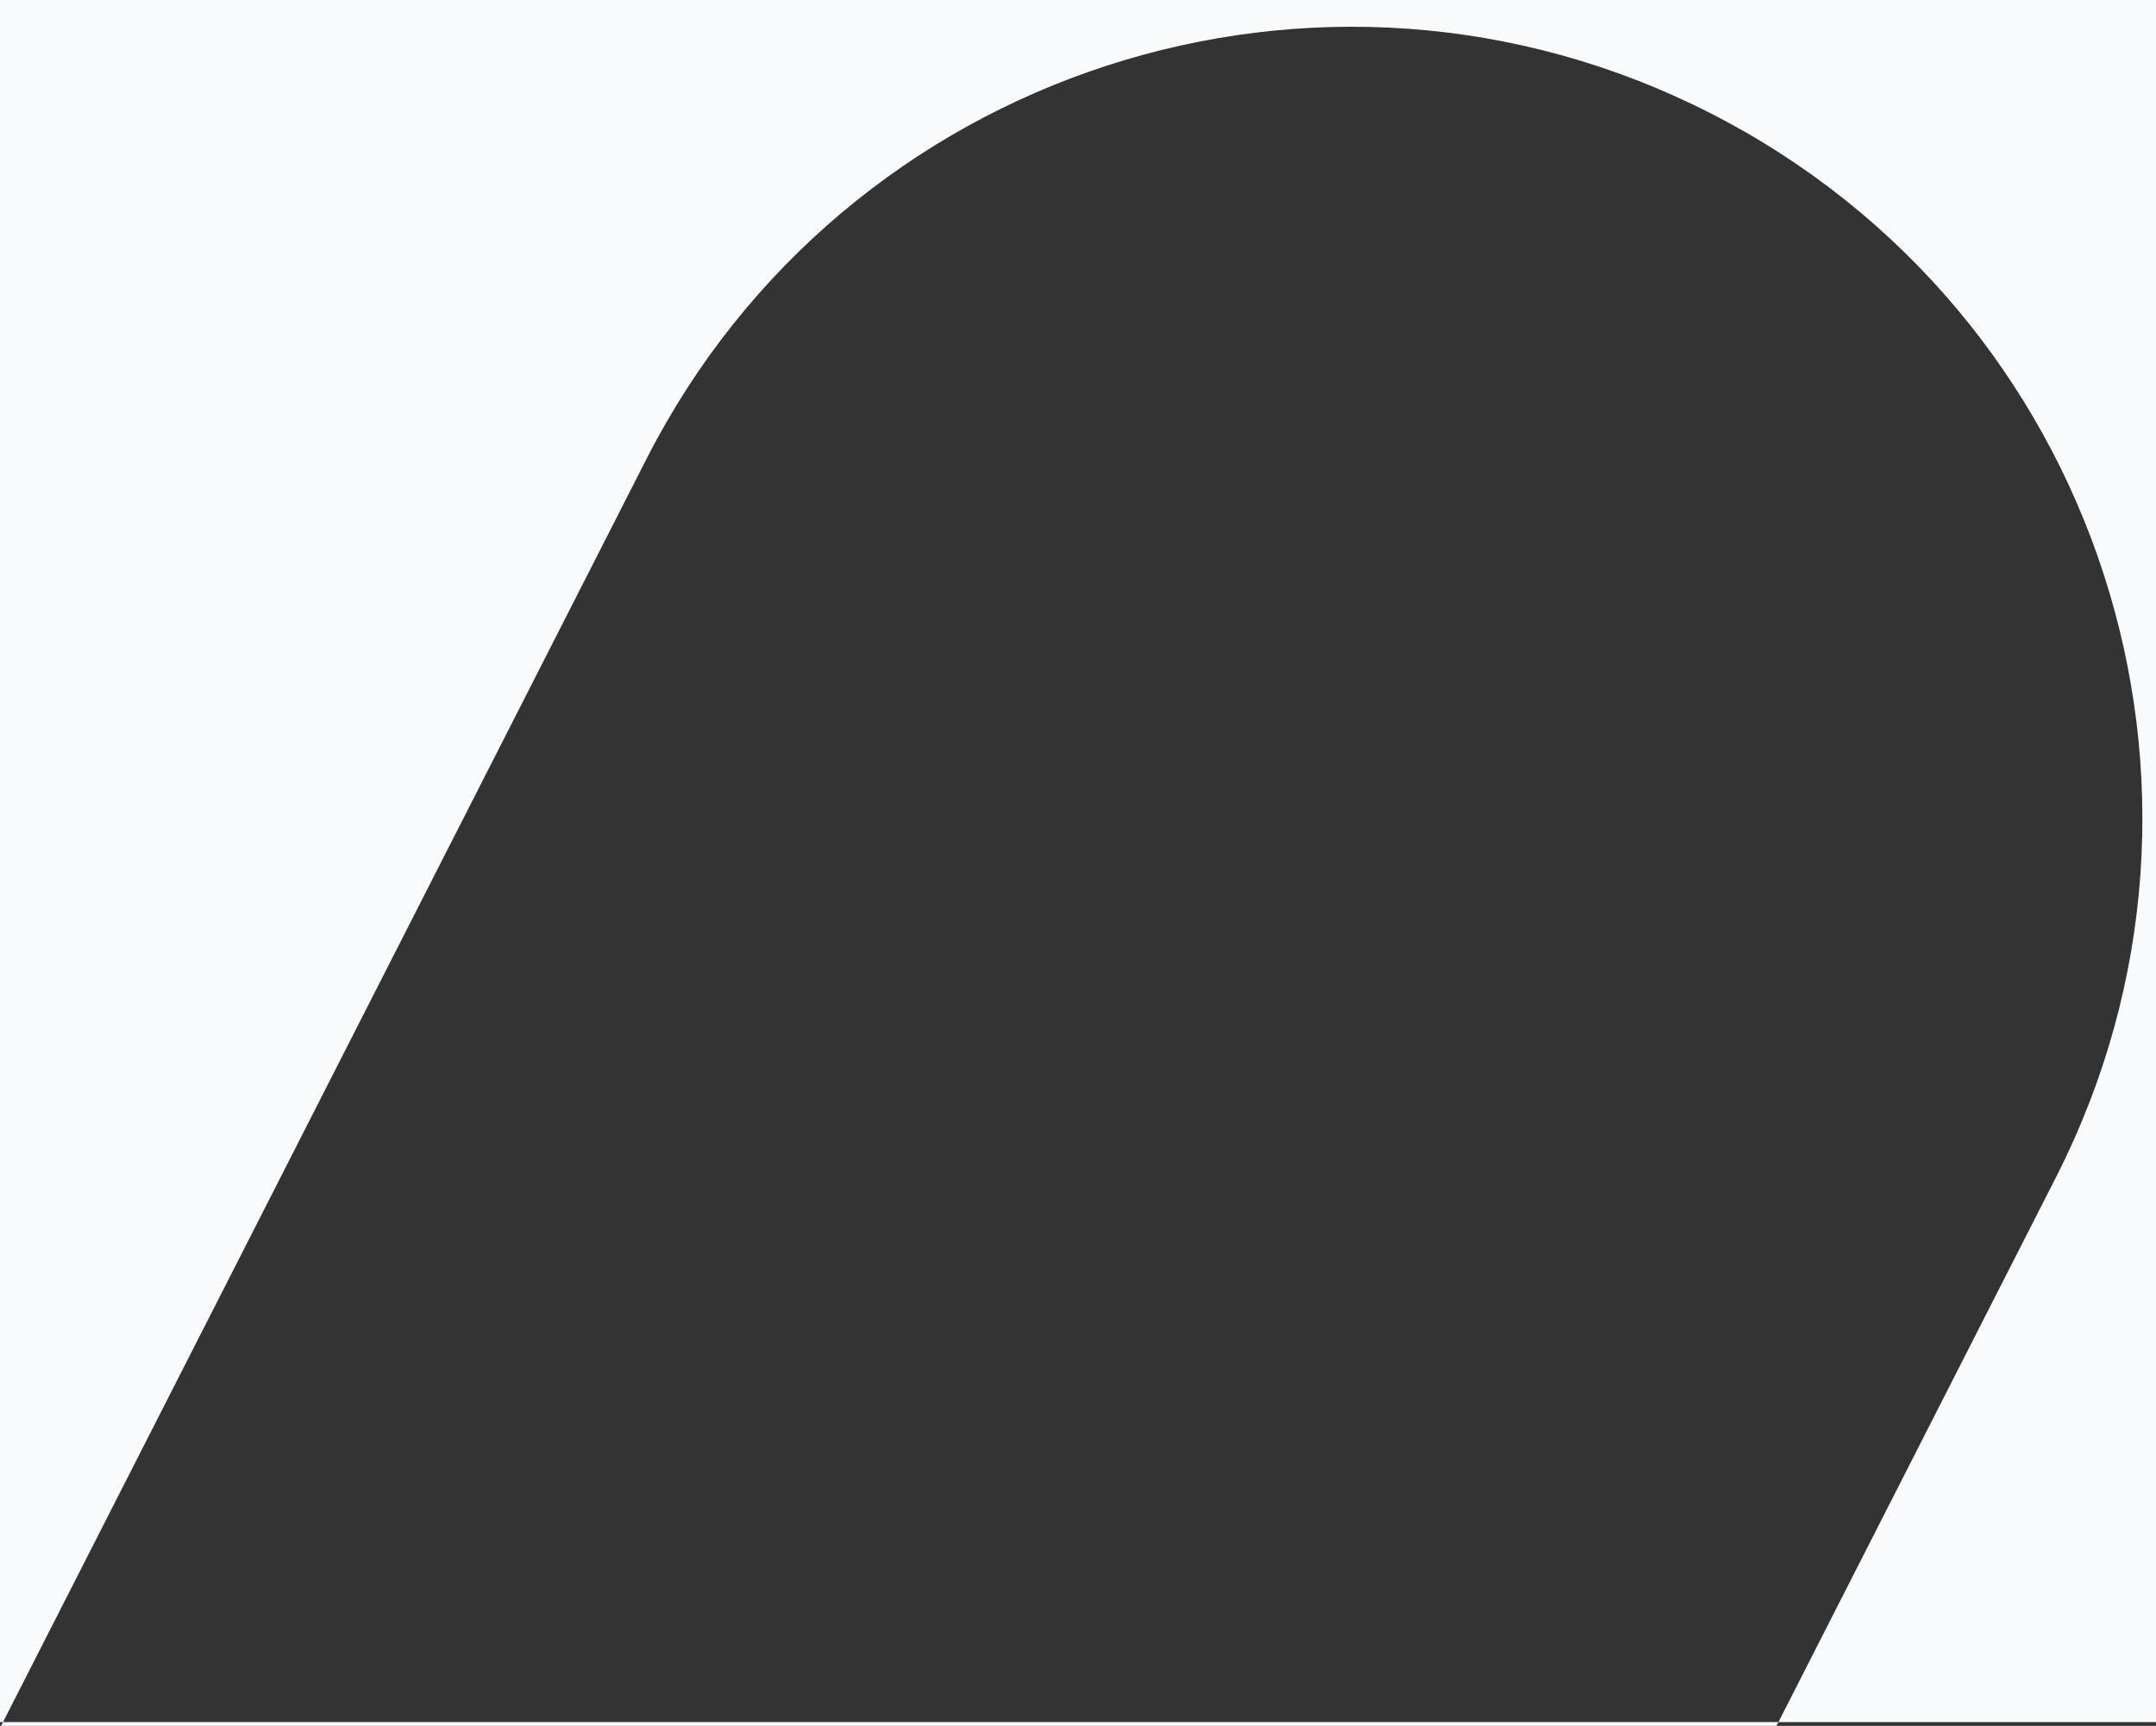<svg width="561" height="449" viewBox="0 0 561 449" fill="none" xmlns="http://www.w3.org/2000/svg">
<rect x="0" y="0" width="561" height="449" fill="#333333" stroke="none"/>
<path fill-rule="evenodd" clip-rule="evenodd" d="M561 0H2.28882e-05V448H0.786L-57.564 562.519C-109.167 663.796 -68.898 787.73 32.379 839.334C133.656 890.937 257.59 850.668 309.194 749.391L462.76 448H561V0ZM462.76 448L534.985 306.251C586.588 204.974 546.319 81.039 445.042 29.436C343.765 -22.167 219.831 18.102 168.227 119.379L0.786 448H462.76Z" fill="#F9FAFB"/>
</svg>
